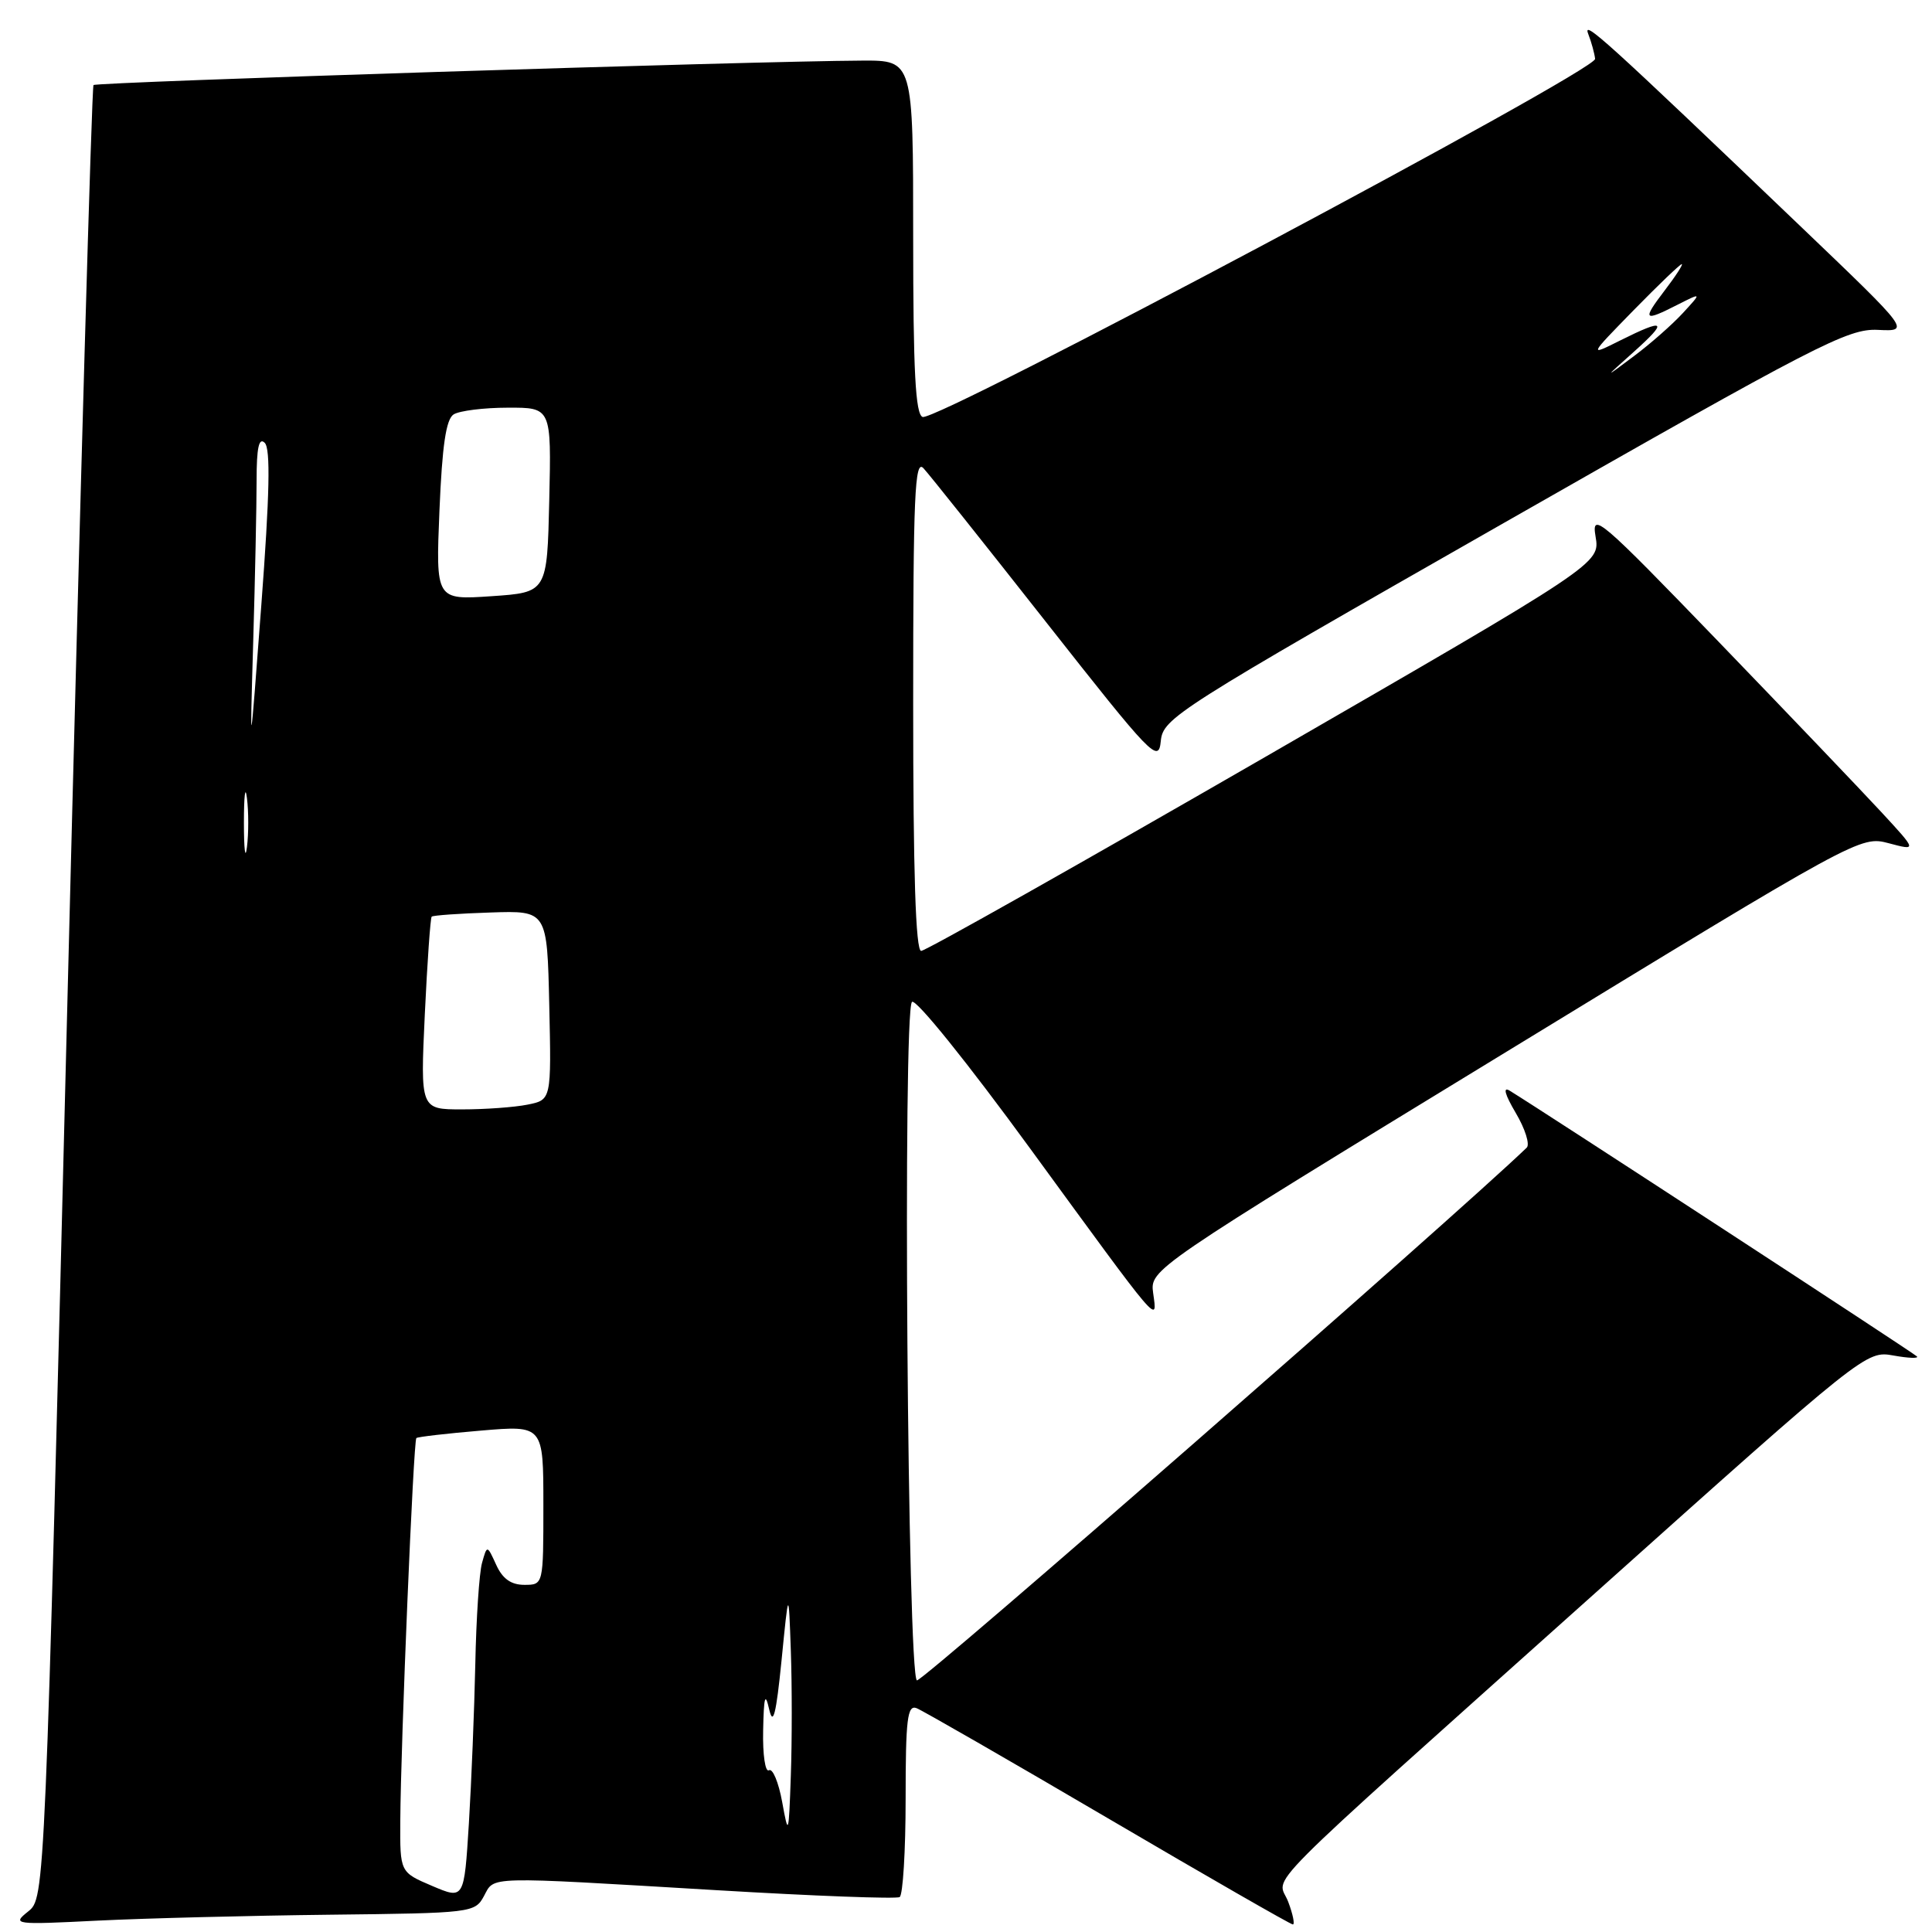 <?xml version="1.0" encoding="UTF-8" standalone="no"?>
<!DOCTYPE svg PUBLIC "-//W3C//DTD SVG 1.1//EN" "http://www.w3.org/Graphics/SVG/1.1/DTD/svg11.dtd" >
<svg xmlns="http://www.w3.org/2000/svg" xmlns:xlink="http://www.w3.org/1999/xlink" version="1.1" viewBox="0 0 256 256">
 <g >
 <path fill="currentColor"
d=" M 43.70 253.71 C 62.49 253.50 62.93 253.45 64.12 251.25 C 65.57 248.58 63.98 248.62 94.96 250.46 C 107.86 251.23 118.77 251.64 119.21 251.37 C 119.64 251.10 120.00 245.24 120.00 238.33 C 120.00 227.80 120.23 225.87 121.45 226.34 C 122.24 226.65 133.67 233.22 146.84 240.95 C 160.01 248.68 171.02 255.00 171.31 255.00 C 171.59 255.00 171.32 253.65 170.69 251.99 C 169.30 248.31 165.25 252.38 211.38 211.08 C 247.07 179.13 247.28 178.96 250.88 179.61 C 252.87 179.97 254.28 180.02 254.00 179.73 C 253.58 179.28 204.43 147.21 200.04 144.52 C 199.11 143.95 199.40 145.02 200.84 147.46 C 202.09 149.57 202.74 151.64 202.30 152.07 C 192.64 161.36 122.21 222.90 121.50 222.66 C 120.25 222.25 119.60 134.00 120.84 132.76 C 121.33 132.27 128.21 140.82 136.51 152.20 C 153.98 176.14 153.36 175.42 152.80 171.35 C 152.38 168.20 152.38 168.20 199.44 139.47 C 246.27 110.87 246.52 110.74 250.26 111.73 C 254.02 112.73 254.02 112.73 249.29 107.61 C 246.69 104.80 236.97 94.62 227.69 85.00 C 211.99 68.73 210.85 67.75 211.42 71.09 C 212.03 74.68 212.03 74.68 167.58 100.34 C 143.12 114.45 122.64 126.00 122.06 126.00 C 121.33 126.00 121.00 115.66 121.00 93.29 C 121.00 65.64 121.21 60.80 122.36 62.04 C 123.11 62.84 130.42 72.02 138.61 82.43 C 152.66 100.29 153.52 101.18 153.81 98.20 C 154.11 95.15 155.70 94.14 199.31 69.27 C 240.84 45.59 244.85 43.52 248.82 43.71 C 253.14 43.92 253.14 43.92 238.82 30.22 C 212.60 5.14 209.67 2.49 210.45 4.50 C 210.88 5.60 211.28 7.09 211.36 7.80 C 211.53 9.37 124.08 55.93 122.25 55.25 C 121.30 54.90 121.00 49.19 121.00 31.39 C 121.00 8.00 121.00 8.00 114.25 8.03 C 99.75 8.10 12.80 10.87 12.39 11.27 C 12.16 11.51 10.61 65.66 8.96 131.60 C 5.96 251.50 5.96 251.50 3.73 253.28 C 1.57 255.01 1.85 255.05 13.00 254.49 C 19.32 254.18 33.14 253.83 43.70 253.71 Z  M 57.25 249.89 C 53.00 248.08 53.00 248.08 53.04 241.29 C 53.10 231.07 54.78 190.88 55.17 190.55 C 55.35 190.39 59.21 189.94 63.75 189.56 C 72.00 188.86 72.00 188.86 72.00 199.43 C 72.00 210.00 72.00 210.00 69.48 210.00 C 67.72 210.00 66.59 209.20 65.75 207.35 C 64.54 204.70 64.54 204.70 63.87 207.10 C 63.50 208.42 63.10 214.45 62.98 220.50 C 62.85 226.55 62.47 236.05 62.13 241.60 C 61.50 251.70 61.50 251.70 57.25 249.89 Z  M 103.64 238.76 C 103.16 236.15 102.38 234.27 101.89 234.57 C 101.40 234.87 101.05 232.50 101.12 229.31 C 101.21 224.78 101.39 224.16 101.92 226.50 C 102.44 228.76 102.84 227.17 103.56 220.00 C 104.50 210.50 104.50 210.50 104.79 218.75 C 104.95 223.29 104.95 230.71 104.79 235.25 C 104.51 243.23 104.47 243.34 103.64 238.76 Z  M 56.29 134.39 C 56.62 127.45 57.03 121.64 57.20 121.46 C 57.38 121.29 60.89 121.04 65.01 120.91 C 72.50 120.66 72.50 120.66 72.78 133.20 C 73.06 145.74 73.06 145.74 69.90 146.37 C 68.17 146.72 64.26 147.00 61.22 147.00 C 55.70 147.00 55.70 147.00 56.29 134.39 Z  M 32.32 109.00 C 32.32 105.42 32.50 103.96 32.72 105.75 C 32.95 107.54 32.95 110.46 32.72 112.25 C 32.50 114.04 32.32 112.58 32.32 109.00 Z  M 33.55 85.09 C 33.80 76.62 34.00 66.96 34.00 63.64 C 34.00 59.31 34.31 57.91 35.08 58.68 C 35.86 59.46 35.73 65.52 34.63 80.13 C 33.10 100.50 33.10 100.50 33.55 85.09 Z  M 58.23 67.64 C 58.59 59.04 59.10 55.55 60.11 54.91 C 60.88 54.43 64.10 54.02 67.28 54.02 C 73.06 54.00 73.06 54.00 72.78 66.25 C 72.50 78.50 72.50 78.50 65.12 79.00 C 57.74 79.50 57.74 79.50 58.23 67.64 Z  M 216.50 46.61 C 221.09 42.50 220.66 42.13 214.71 45.10 C 210.50 47.21 210.50 47.21 216.47 41.10 C 219.75 37.75 222.62 35.00 222.84 35.00 C 223.06 35.00 222.04 36.58 220.57 38.50 C 217.56 42.45 217.77 42.68 222.30 40.37 C 225.50 38.75 225.50 38.75 223.00 41.47 C 221.62 42.97 218.70 45.55 216.50 47.19 C 212.50 50.19 212.50 50.19 216.50 46.61 Z "/>
</g>
</svg>